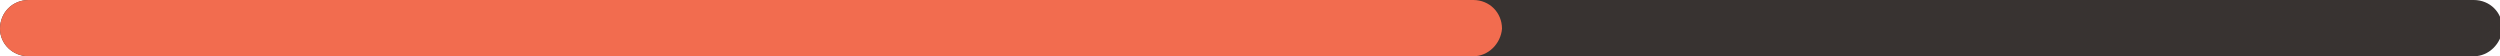 <?xml version="1.0" encoding="utf-8"?>
<!-- Generator: Adobe Illustrator 19.2.1, SVG Export Plug-In . SVG Version: 6.00 Build 0)  -->
<svg version="1.1" id="Layer_1" xmlns="http://www.w3.org/2000/svg" xmlns:xlink="http://www.w3.org/1999/xlink" x="0px" y="0px"
	 viewBox="0 0 199.9 4.5" style="enable-background:new 0 0 199.9 4.5;" xml:space="preserve">
<style type="text/css">
	.st0{fill:#383331;}
	.st1{fill:#f26c4f;}
</style>
<g>
	<path class="st0" d="M197.8,4.5H2.3C1,4.5,0,3.5,0,2.3v0C0,1,1,0,2.3,0l195.5,0c1.3,0,2.3,1,2.3,2.3v0C200,3.5,199,4.5,197.8,4.5z"
		/>
	<path class="st1" d="M117.8,4.5L2.3,4.5C1,4.5,0,3.5,0,2.3v0C0,1,1,0,2.3,0l115.5,0c1.3,0,2.3,1,2.3,2.3v0
		C120,3.5,119,4.5,117.8,4.5z"/>
</g>
</svg>
